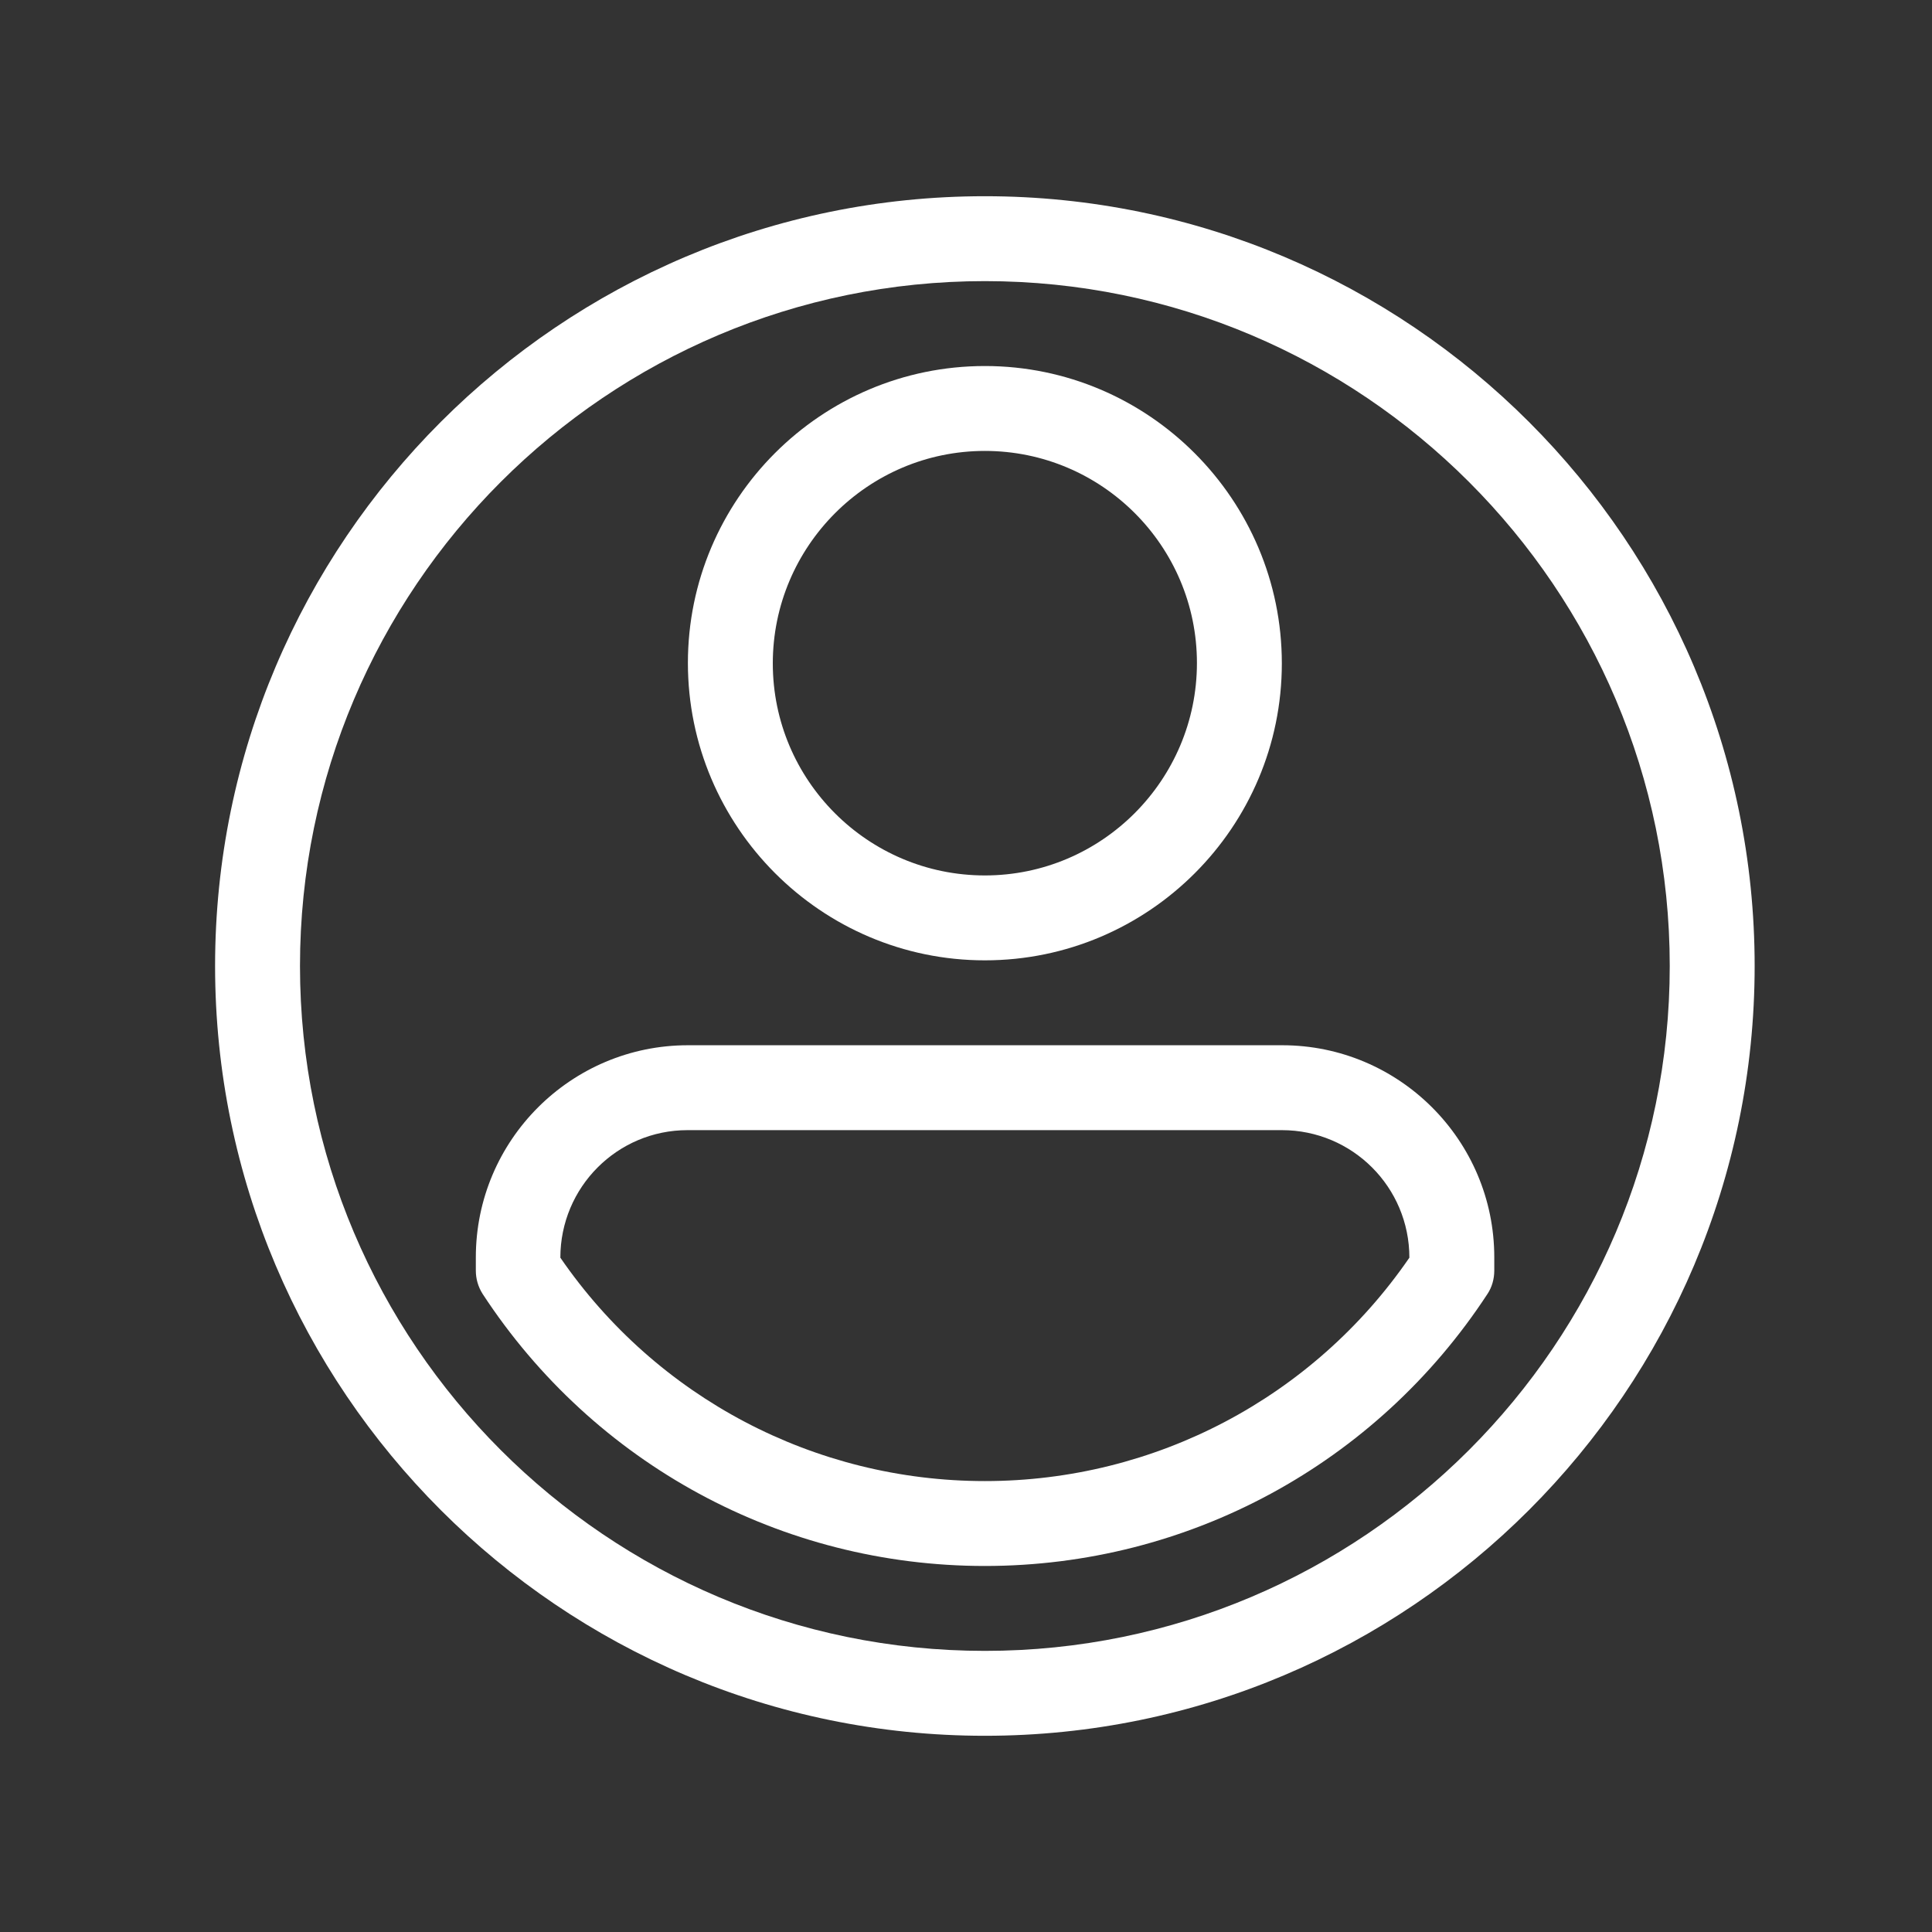 <?xml version="1.0" encoding="utf-8"?>
<!-- Generator: Adobe Illustrator 26.0.0, SVG Export Plug-In . SVG Version: 6.00 Build 0)  -->
<svg version="1.1" id="Capa_1" xmlns="http://www.w3.org/2000/svg" xmlns:xlink="http://www.w3.org/1999/xlink" x="0px" y="0px"
	 viewBox="0 0 512 512" style="enable-background:new 0 0 512 512;" xml:space="preserve">
<rect x="0" y="0" width="512" height="512" fill="#333333" stroke="none"/>
<style type="text/css">
	.st0{fill:#FFFFFF;}
</style>
<g>
	<path class="st0" d="M261,254.5c43.4,0,78.7-35.3,78.7-78.7S304.4,97,261,97s-78.7,35.3-78.7,78.7S217.6,254.5,261,254.5z
		 M261,119.5c31,0,56.2,25.2,56.2,56.2S292,232,261,232c-31,0-56.2-25.2-56.2-56.2S230,119.5,261,119.5z"/>
	<path class="st0" d="M465,256c0-112.5-91.5-204-204-204S57,143.5,57,256s91.5,204,204,204S465,368.5,465,256z M261,437.5
		c-100.1,0-181.5-81.4-181.5-181.5S160.9,74.5,261,74.5S442.5,155.9,442.5,256S361.1,437.5,261,437.5z"/>
	<path class="st0" d="M339.8,277H182.3c-31,0-56.2,25.2-56.2,56.2v3.5c0,2.2,0.6,4.3,1.8,6.2C157.4,388,207.1,415,261,415
		c53.9,0,103.7-27,133.2-72.1c1.2-1.8,1.8-4,1.8-6.2v-3.5C396,302.2,370.8,277,339.8,277L339.8,277z M373.5,333.3
		c-25.5,37.1-67.4,59.2-112.5,59.2s-87-22.1-112.5-59.2c0-18.7,15.1-33.8,33.7-33.8h157.5C358.4,299.5,373.5,314.6,373.5,333.3z"/>
</g>
</svg>

